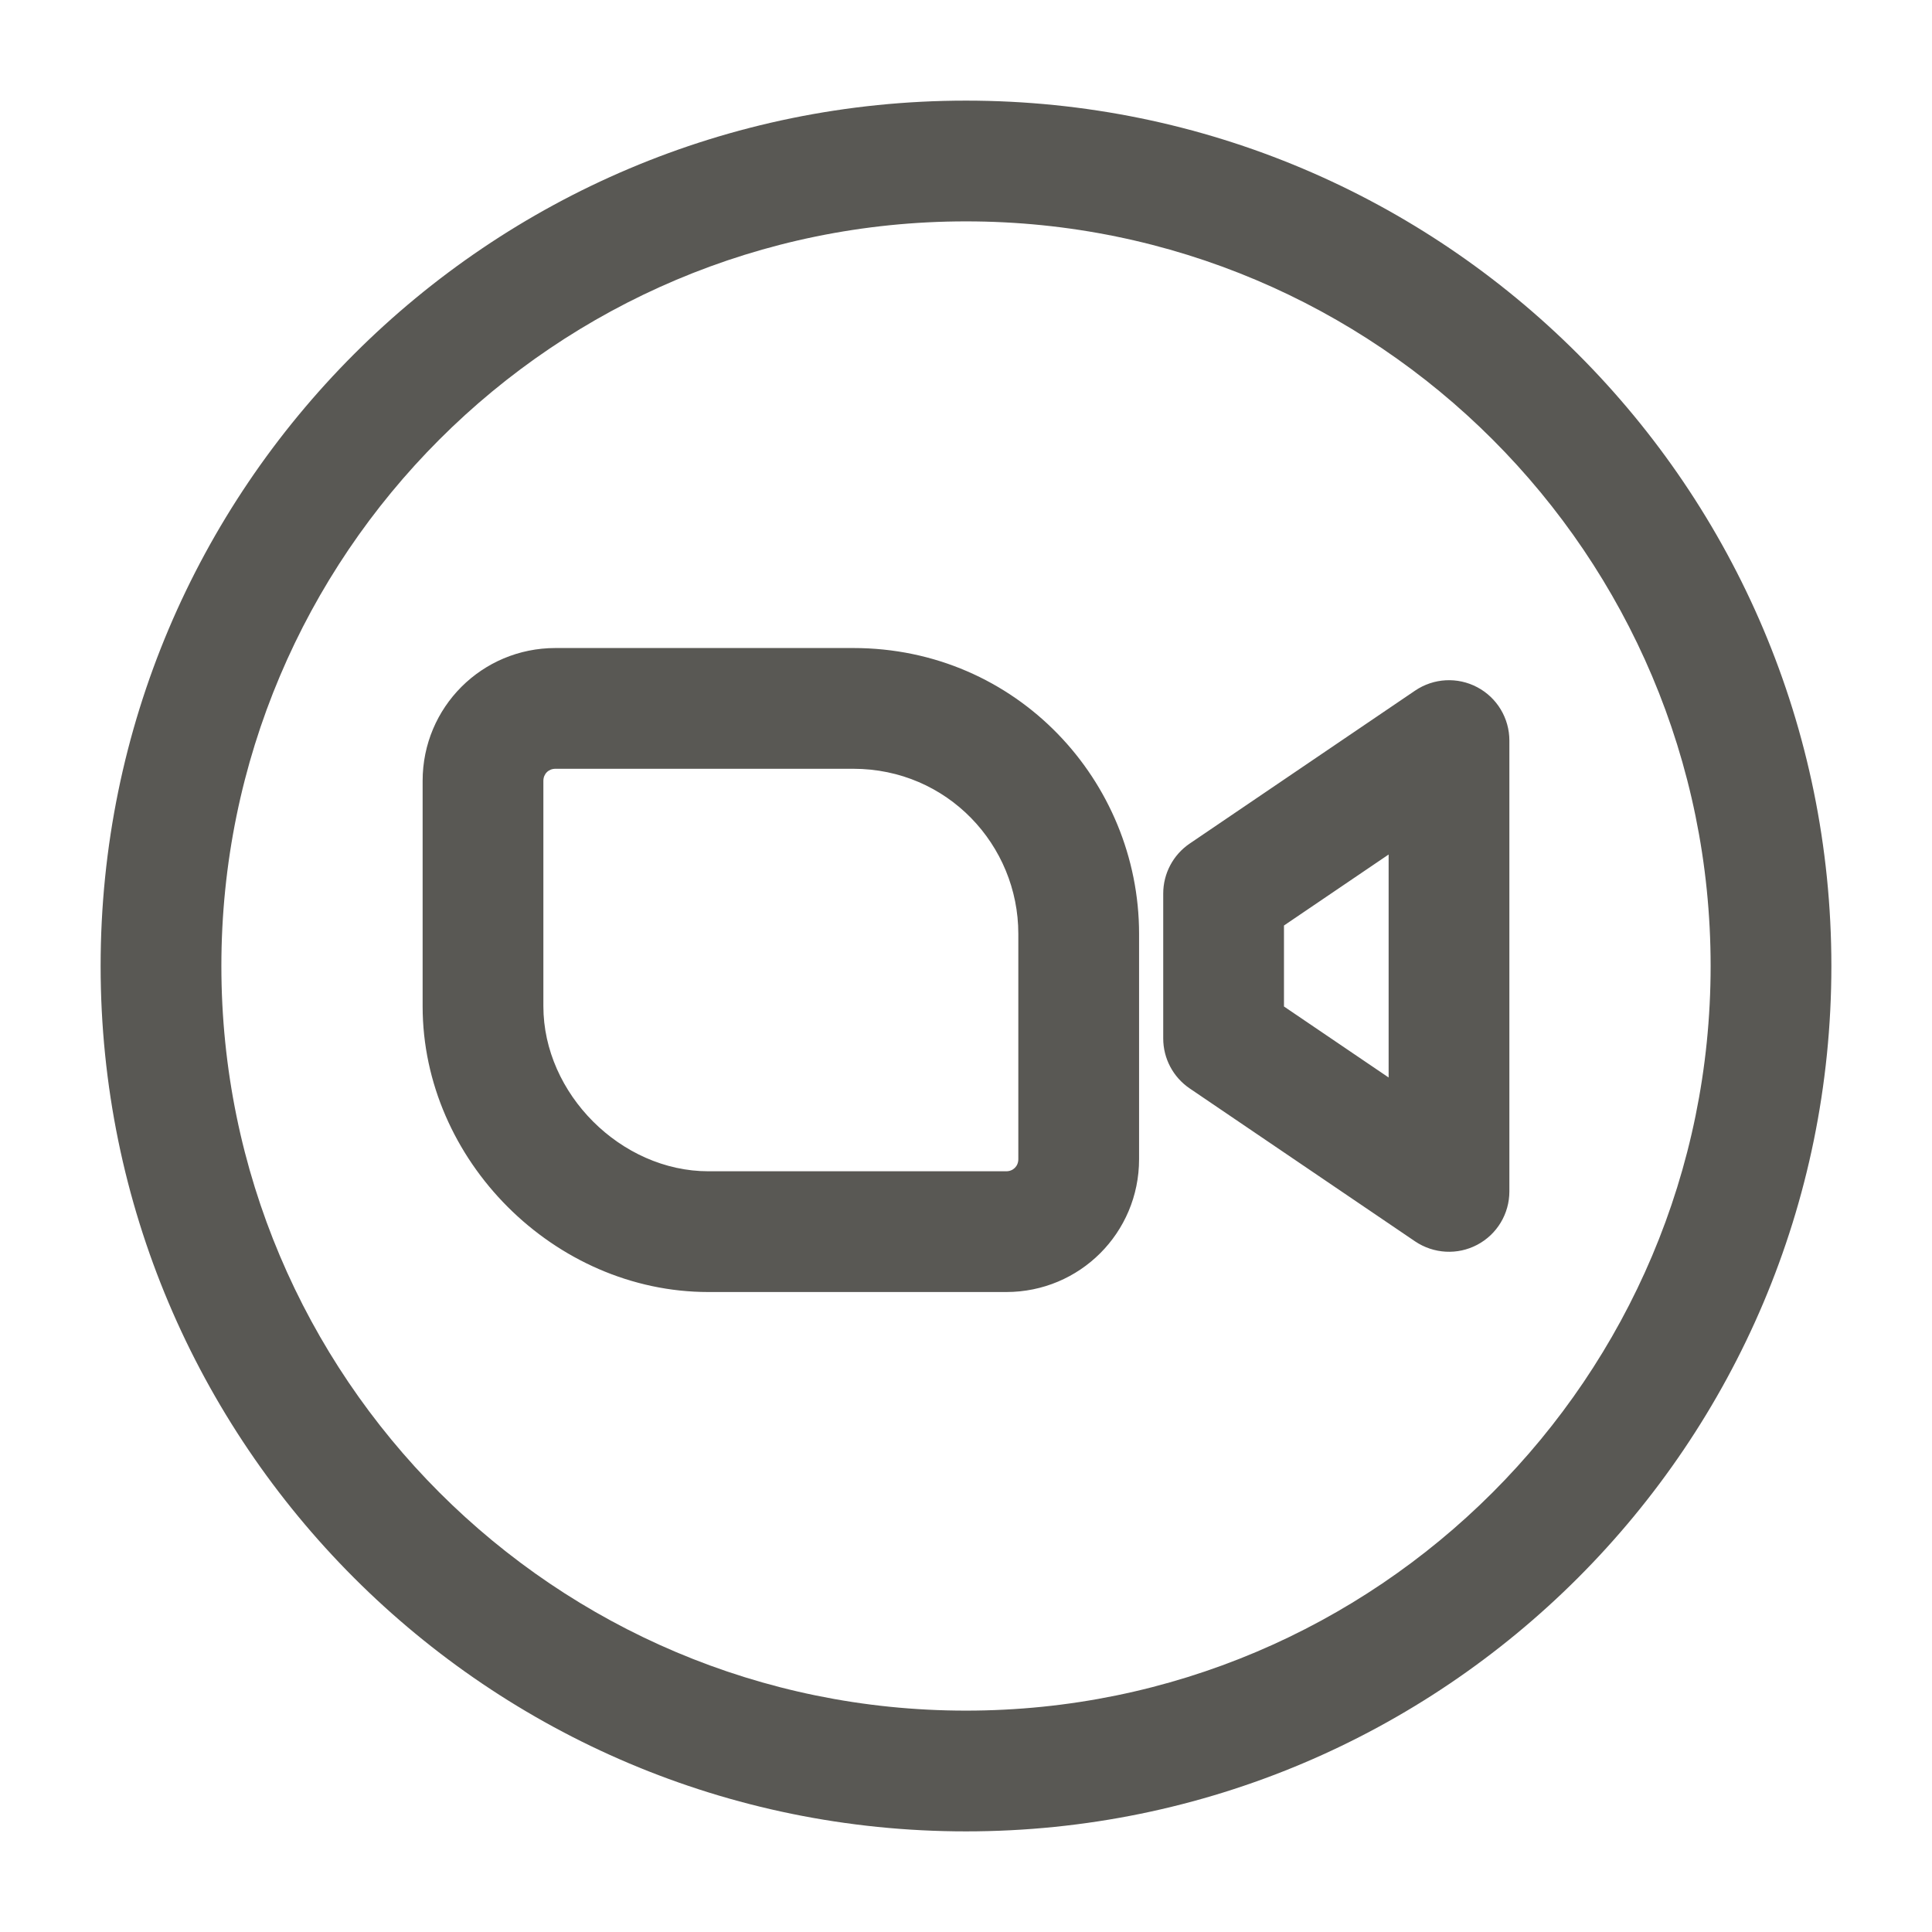 <svg width="24" height="24" viewBox="0 0 24 24" fill="none" xmlns="http://www.w3.org/2000/svg">
<path fill-rule="evenodd" clip-rule="evenodd" d="M12 2.75C6.891 2.75 2.75 6.891 2.75 12C2.75 17.109 6.891 21.25 12 21.25C17.109 21.25 21.25 17.109 21.25 12C21.25 6.891 17.109 2.75 12 2.75ZM1.25 12C1.25 6.063 6.063 1.25 12 1.25C17.937 1.25 22.75 6.063 22.75 12C22.75 17.937 17.937 22.75 12 22.75C6.063 22.75 1.25 17.937 1.25 12ZM5.25 9.7C5.25 8.786 5.986 8.05 6.9 8.05H10.6C12.632 8.05 14.15 9.703 14.15 11.6V14.4C14.15 15.314 13.414 16.05 12.5 16.05H8.8C6.886 16.05 5.25 14.414 5.25 12.5V9.7ZM6.9 9.55C6.814 9.55 6.75 9.614 6.75 9.7V12.5C6.75 13.586 7.714 14.55 8.8 14.55H12.5C12.586 14.55 12.65 14.486 12.65 14.4V11.6C12.65 10.497 11.768 9.55 10.6 9.55H6.9ZM18.351 8.537C18.597 8.667 18.75 8.922 18.75 9.2V14.8C18.75 15.078 18.597 15.333 18.351 15.463C18.106 15.593 17.809 15.576 17.579 15.421L14.779 13.521C14.573 13.381 14.45 13.149 14.45 12.9V11.1C14.45 10.851 14.573 10.619 14.779 10.479L17.579 8.579C17.809 8.423 18.106 8.407 18.351 8.537ZM15.95 11.497V12.503L17.25 13.385V10.615L15.95 11.497Z" fill="#595854"/>
</svg>
